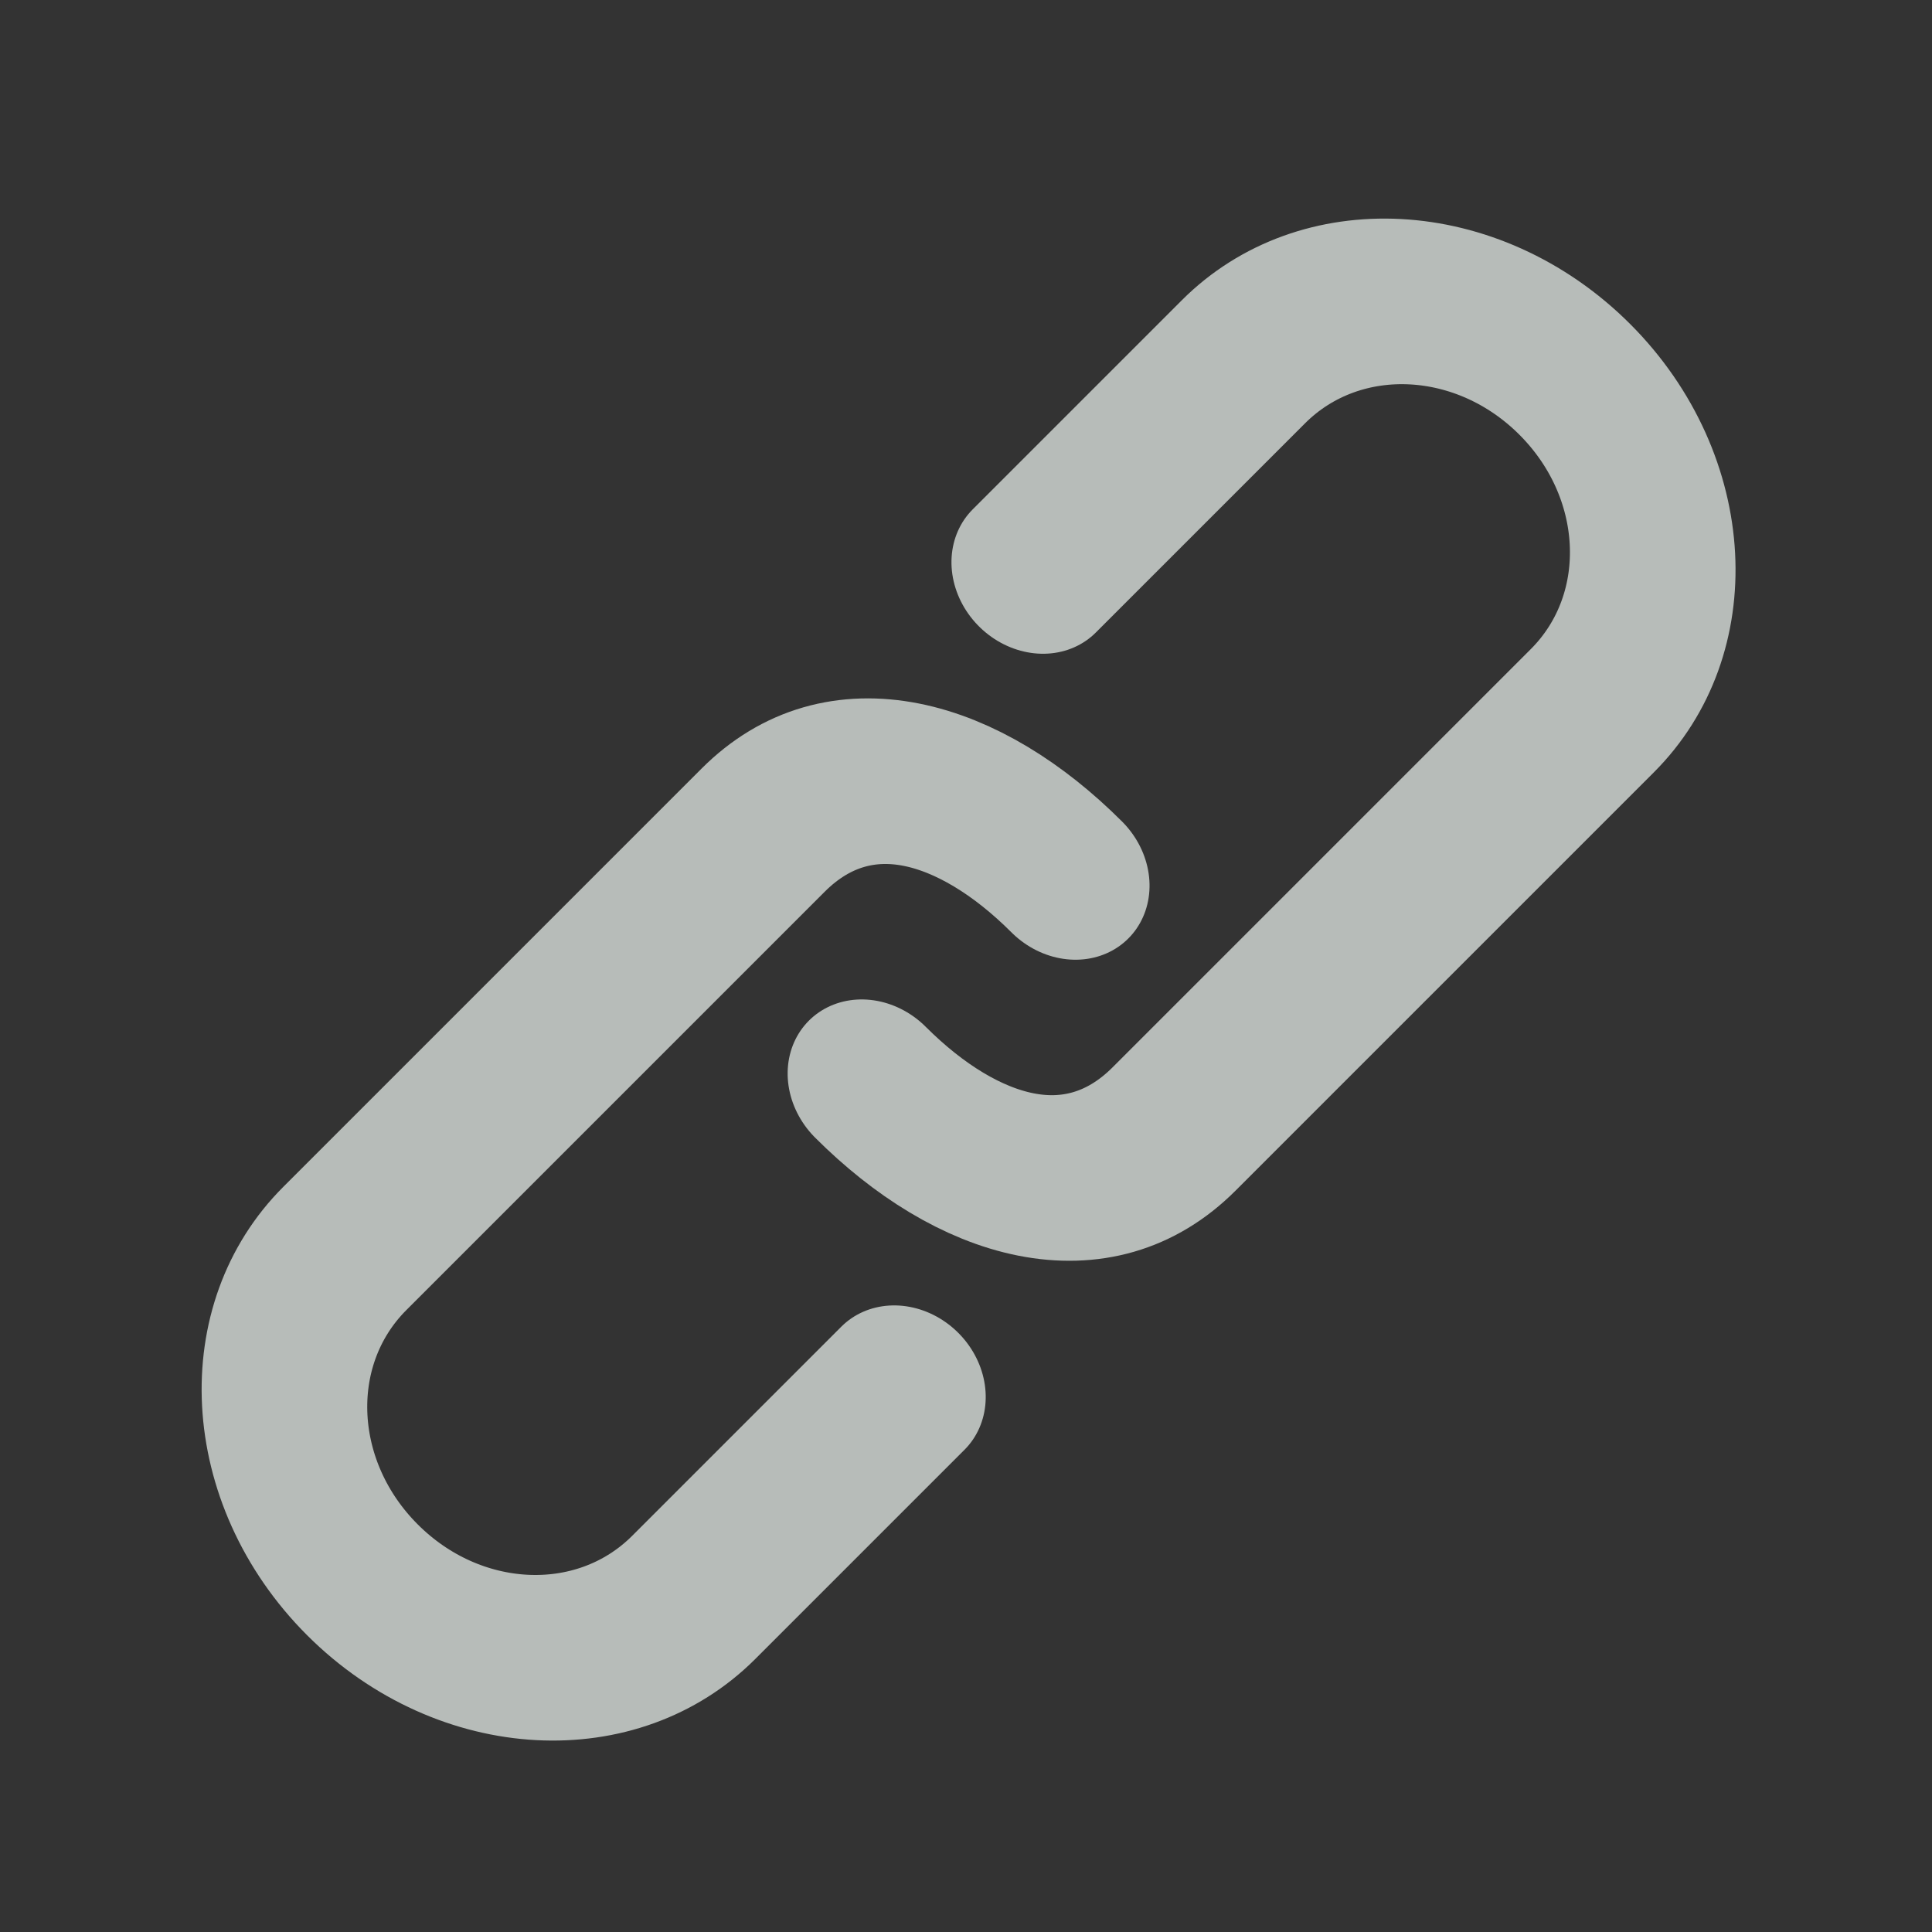 <?xml version="1.0" encoding="UTF-8" standalone="no"?>
<!-- Created with Inkscape (http://www.inkscape.org/) -->

<svg
   width="24px"
   height="24px"
   viewBox="0 0 24 24"
   version="1.1"
   id="svg5"
   inkscape:version="1.2 (dc2aedaf03, 2022-05-15)"
   sodipodi:docname="link.svg"
   xmlns:inkscape="http://www.inkscape.org/namespaces/inkscape"
   xmlns:sodipodi="http://sodipodi.sourceforge.net/DTD/sodipodi-0.dtd"
   xmlns="http://www.w3.org/2000/svg"
   xmlns:svg="http://www.w3.org/2000/svg">
  <rect x="0" y="0" width="24" height="24" fill="#333333" stroke="none"/>
  <sodipodi:namedview
     id="namedview7"
     pagecolor="#ffffff"
     bordercolor="#000000"
     borderopacity="0.25"
     inkscape:showpageshadow="2"
     inkscape:pageopacity="0.0"
     inkscape:pagecheckerboard="0"
     inkscape:deskcolor="#d1d1d1"
     inkscape:document-units="px"
     showgrid="true"
     inkscape:zoom="17.437501"
     inkscape:cx="4.2724013"
     inkscape:cy="15.770609"
     inkscape:window-width="1920"
     inkscape:window-height="1017"
     inkscape:window-x="-8"
     inkscape:window-y="-8"
     inkscape:window-maximized="1"
     inkscape:current-layer="layer1">
    <inkscape:grid
       type="xygrid"
       id="grid182"
       spacingx="0.8"
       spacingy="0.8"
       originx="0"
       originy="0" />
  </sodipodi:namedview>
  <defs
     id="defs2" />
  <g
     inkscape:label="Layer 1"
     inkscape:groupmode="layer"
     id="layer1">
    <g
       id="g3337-6"
       transform="matrix(-0.903,-0.903,0.812,-0.812,13.286,33.172)"
       style="stroke:#f5fdf9;stroke-opacity:0.675">
      <path
         id="rect911-1-7"
         style="fill:none;stroke:#f5fdf9;stroke-width:1.694;stroke-linecap:round;stroke-opacity:0.675"
         d="m 9.965,8.533 v -3.2 c 0,-1.33 1.07,-2.4 2.4,-2.4 1.33,0 2.4,1.07 2.4,2.4 V 11.733 c 0,1.33 -1.081,1.964 -2.41,1.964"
         sodipodi:nodetypes="cssssc" />
      <path
         id="rect911-1"
         style="fill:none;stroke:#f5fdf9;stroke-width:1.694;stroke-linecap:round;stroke-opacity:0.675"
         d="m 9.965,8.533 v -3.2 c 0,-1.33 1.07,-2.4 2.4,-2.4 1.33,0 2.4,1.07 2.4,2.4 V 11.733 c 0,1.33 -1.081,1.964 -2.41,1.964"
         sodipodi:nodetypes="cssssc"
         transform="rotate(180,12.324,12.161)" />
    </g>
  </g>
</svg>
